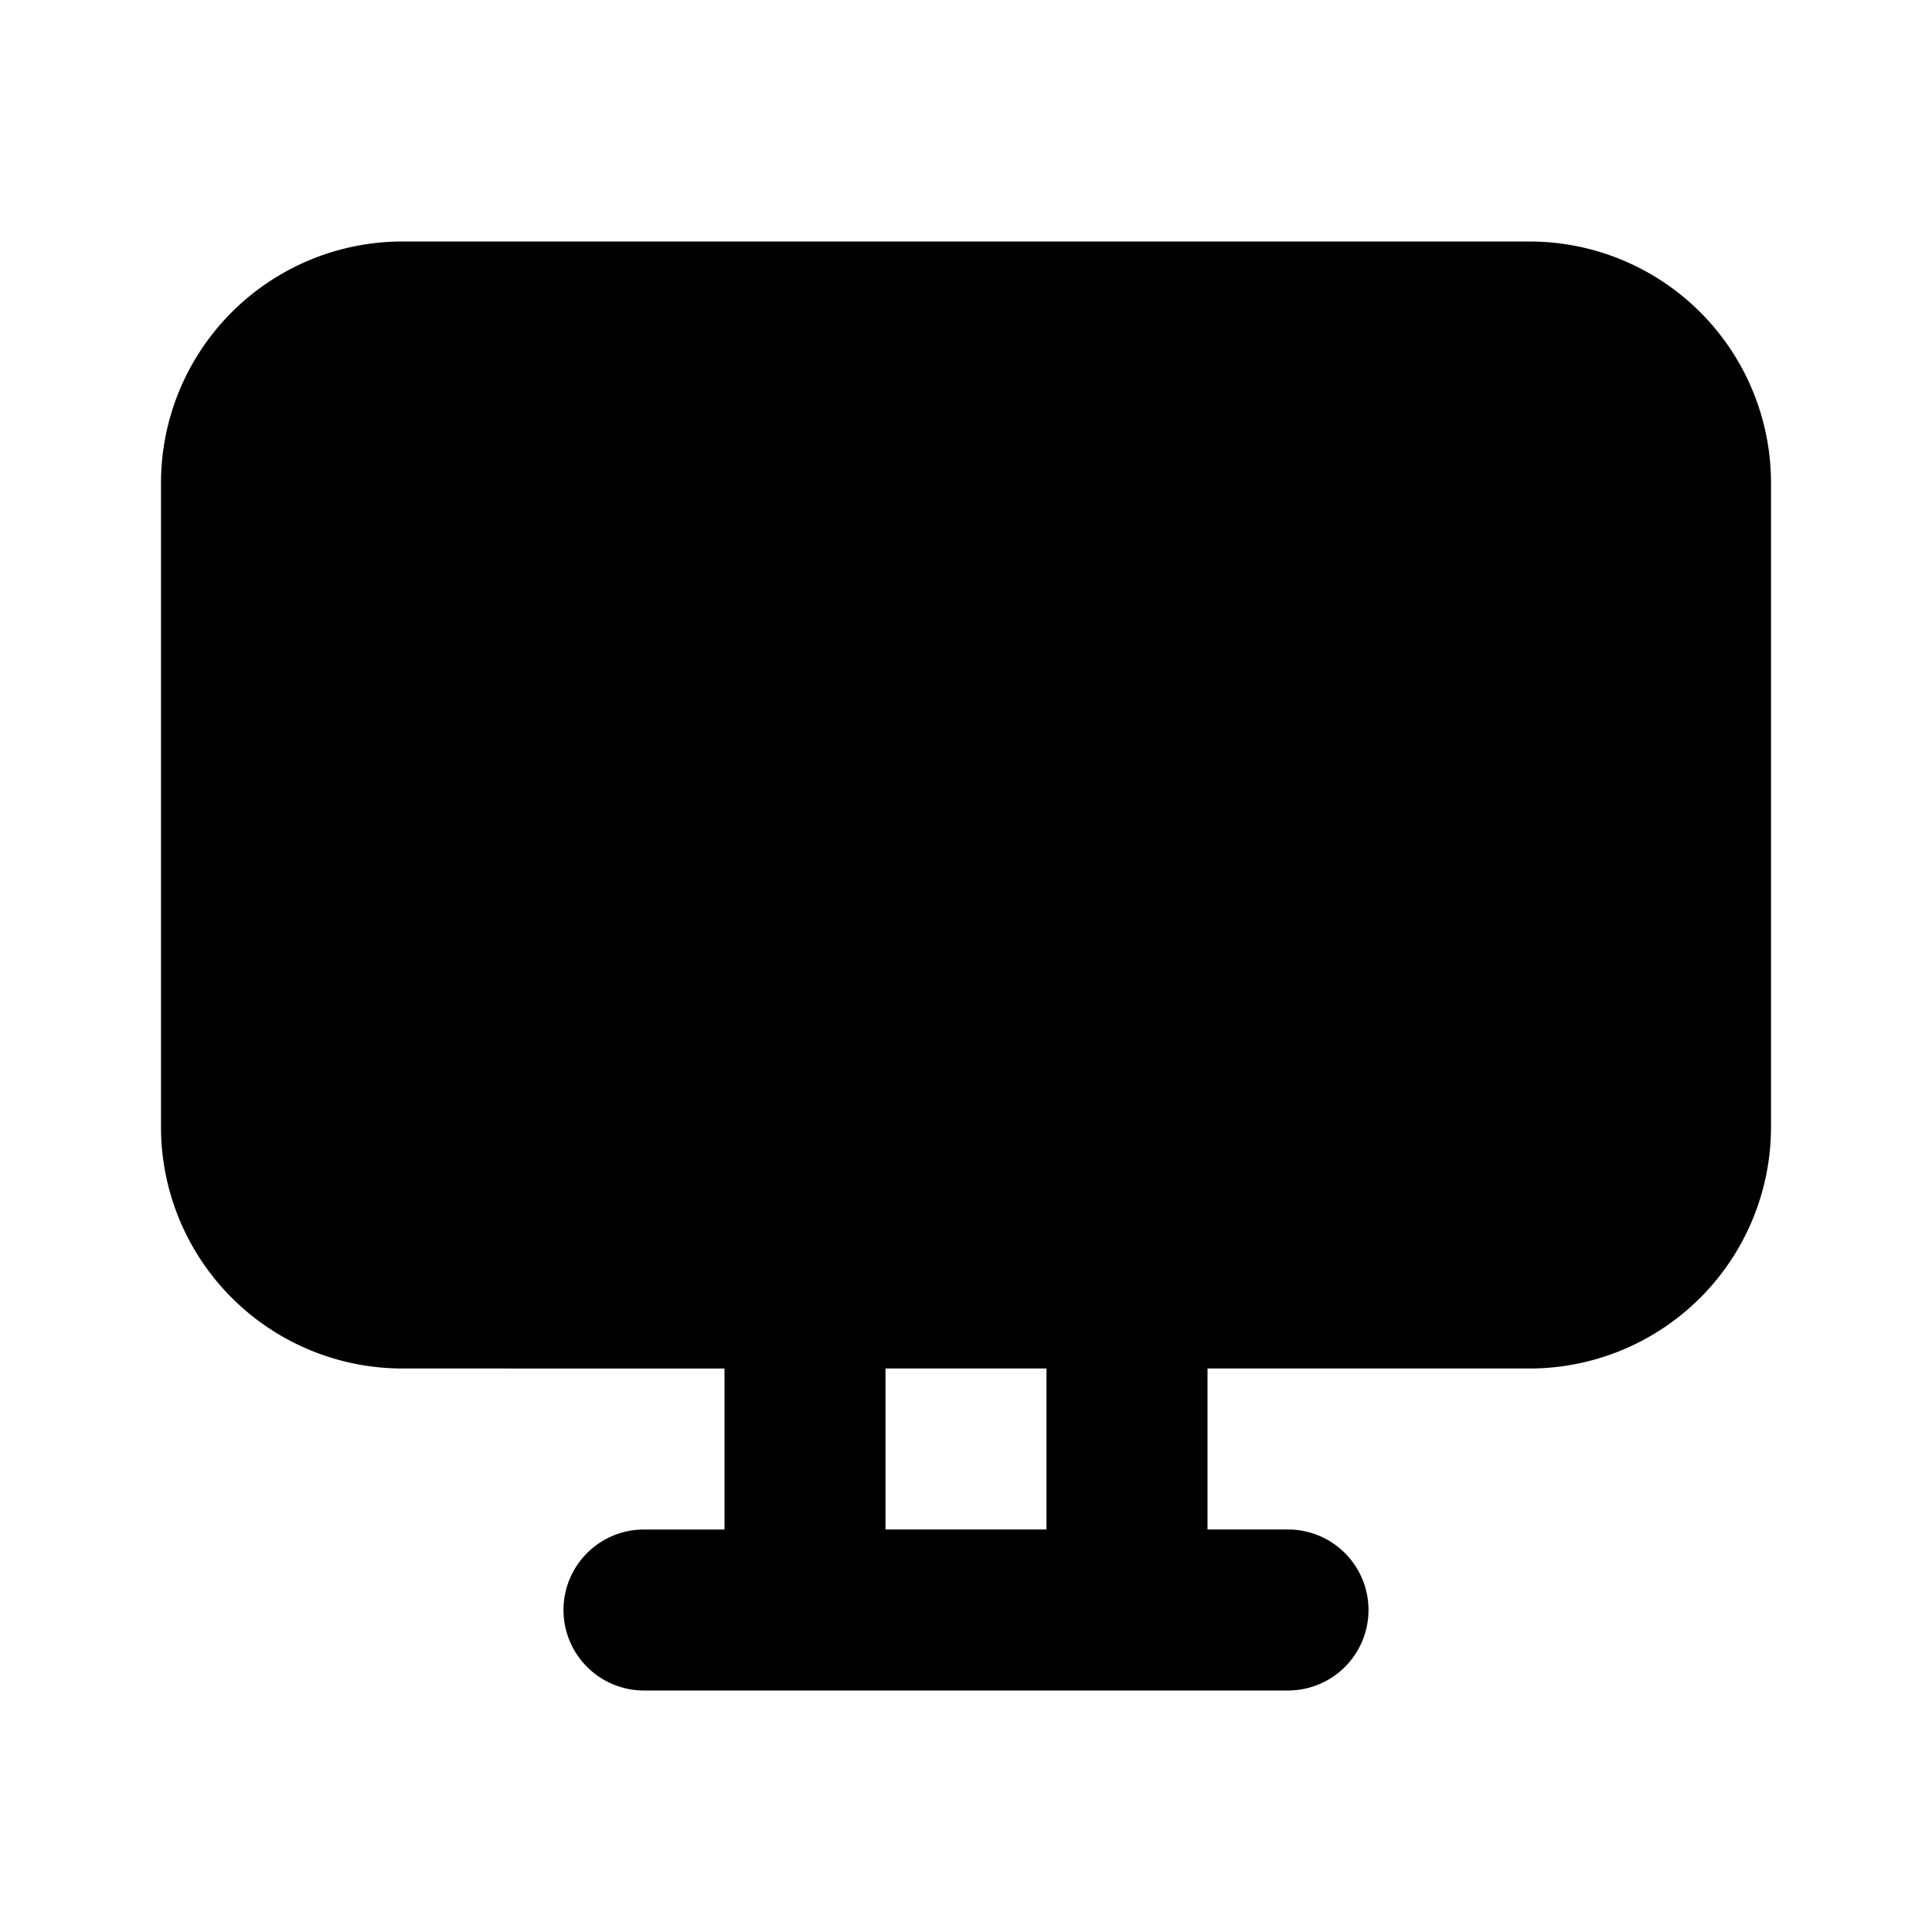 <svg xmlns="http://www.w3.org/2000/svg" width="1em" height="1em" viewBox="0 0 24 24"><g fill="none"><path fill-rule="evenodd" clip-rule="evenodd" d="M2 6a3 3 0 0 1 3-3h14a3 3 0 0 1 3 3v8a3 3 0 0 1-3 3h-4v2h1a1 1 0 1 1 0 2H8a1 1 0 1 1 0-2h1v-2H5a3 3 0 0 1-3-3V6zm11 11h-2v2h2v-2z" fill="currentColor"/></g></svg>